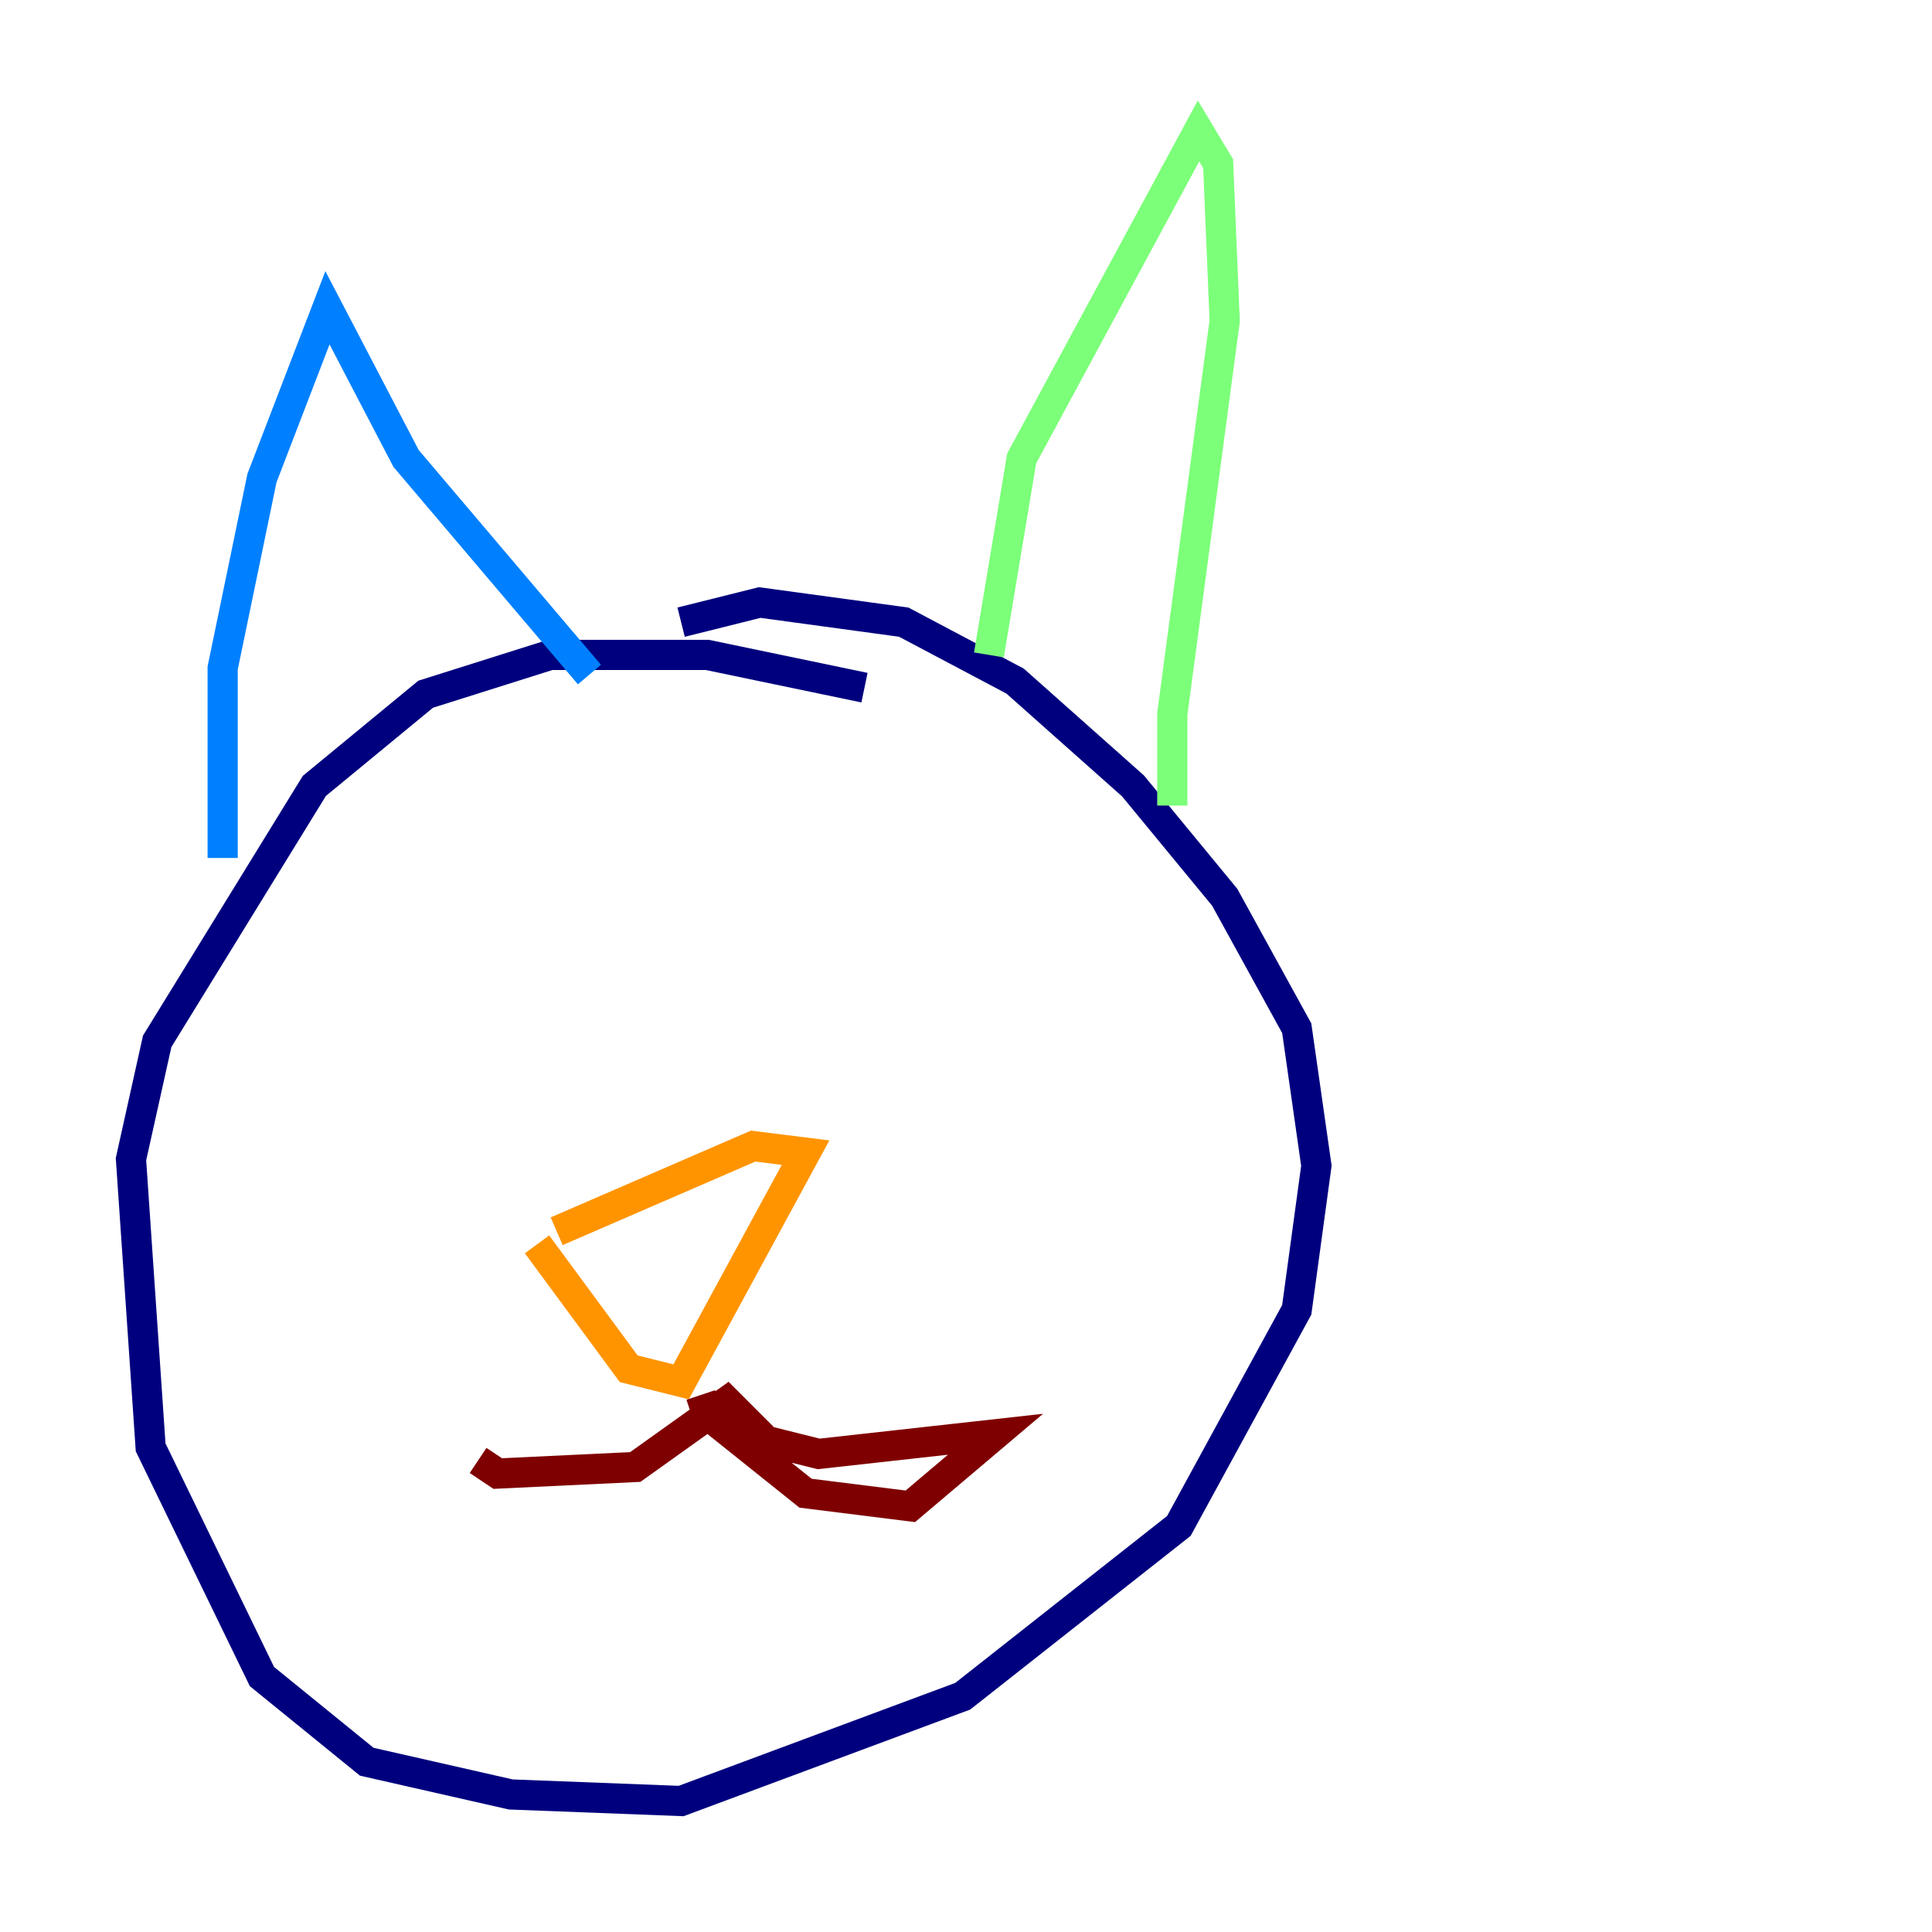 <?xml version="1.0" encoding="utf-8" ?>
<svg baseProfile="tiny" height="128" version="1.2" viewBox="0,0,128,128" width="128" xmlns="http://www.w3.org/2000/svg" xmlns:ev="http://www.w3.org/2001/xml-events" xmlns:xlink="http://www.w3.org/1999/xlink"><defs /><polyline fill="none" points="57.275,45.559 46.861,43.39 36.447,43.39 28.203,45.993 20.827,52.068 10.414,68.99 8.678,76.8 9.98,95.891 17.356,111.078 24.298,116.719 33.844,118.888 45.125,119.322 63.783,112.38 78.102,101.098 85.912,86.78 87.214,77.234 85.912,68.122 81.139,59.444 75.064,52.068 67.254,45.125 59.878,41.22 50.332,39.919 45.125,41.22" stroke="#00007f" stroke-width="2" /><polyline fill="none" points="14.752,56.841 14.752,44.258 17.356,31.675 21.695,20.393 26.902,30.373 39.051,44.691" stroke="#0080ff" stroke-width="2" /><polyline fill="none" points="65.519,43.39 67.688,30.373 79.403,8.678 80.705,10.848 81.139,21.261 77.668,47.295 77.668,53.37" stroke="#7cff79" stroke-width="2" /><polyline fill="none" points="35.58,82.441 41.654,90.685 45.125,91.552 53.37,76.366 49.898,75.932 36.881,81.573" stroke="#ff9400" stroke-width="2" /><polyline fill="none" points="46.427,92.42 46.861,93.722 53.37,98.929 60.312,99.797 65.953,95.024 54.237,96.325 50.766,95.458 48.163,92.854 42.088,97.193 32.976,97.627 31.675,96.759" stroke="#7f0000" stroke-width="2" /></svg>